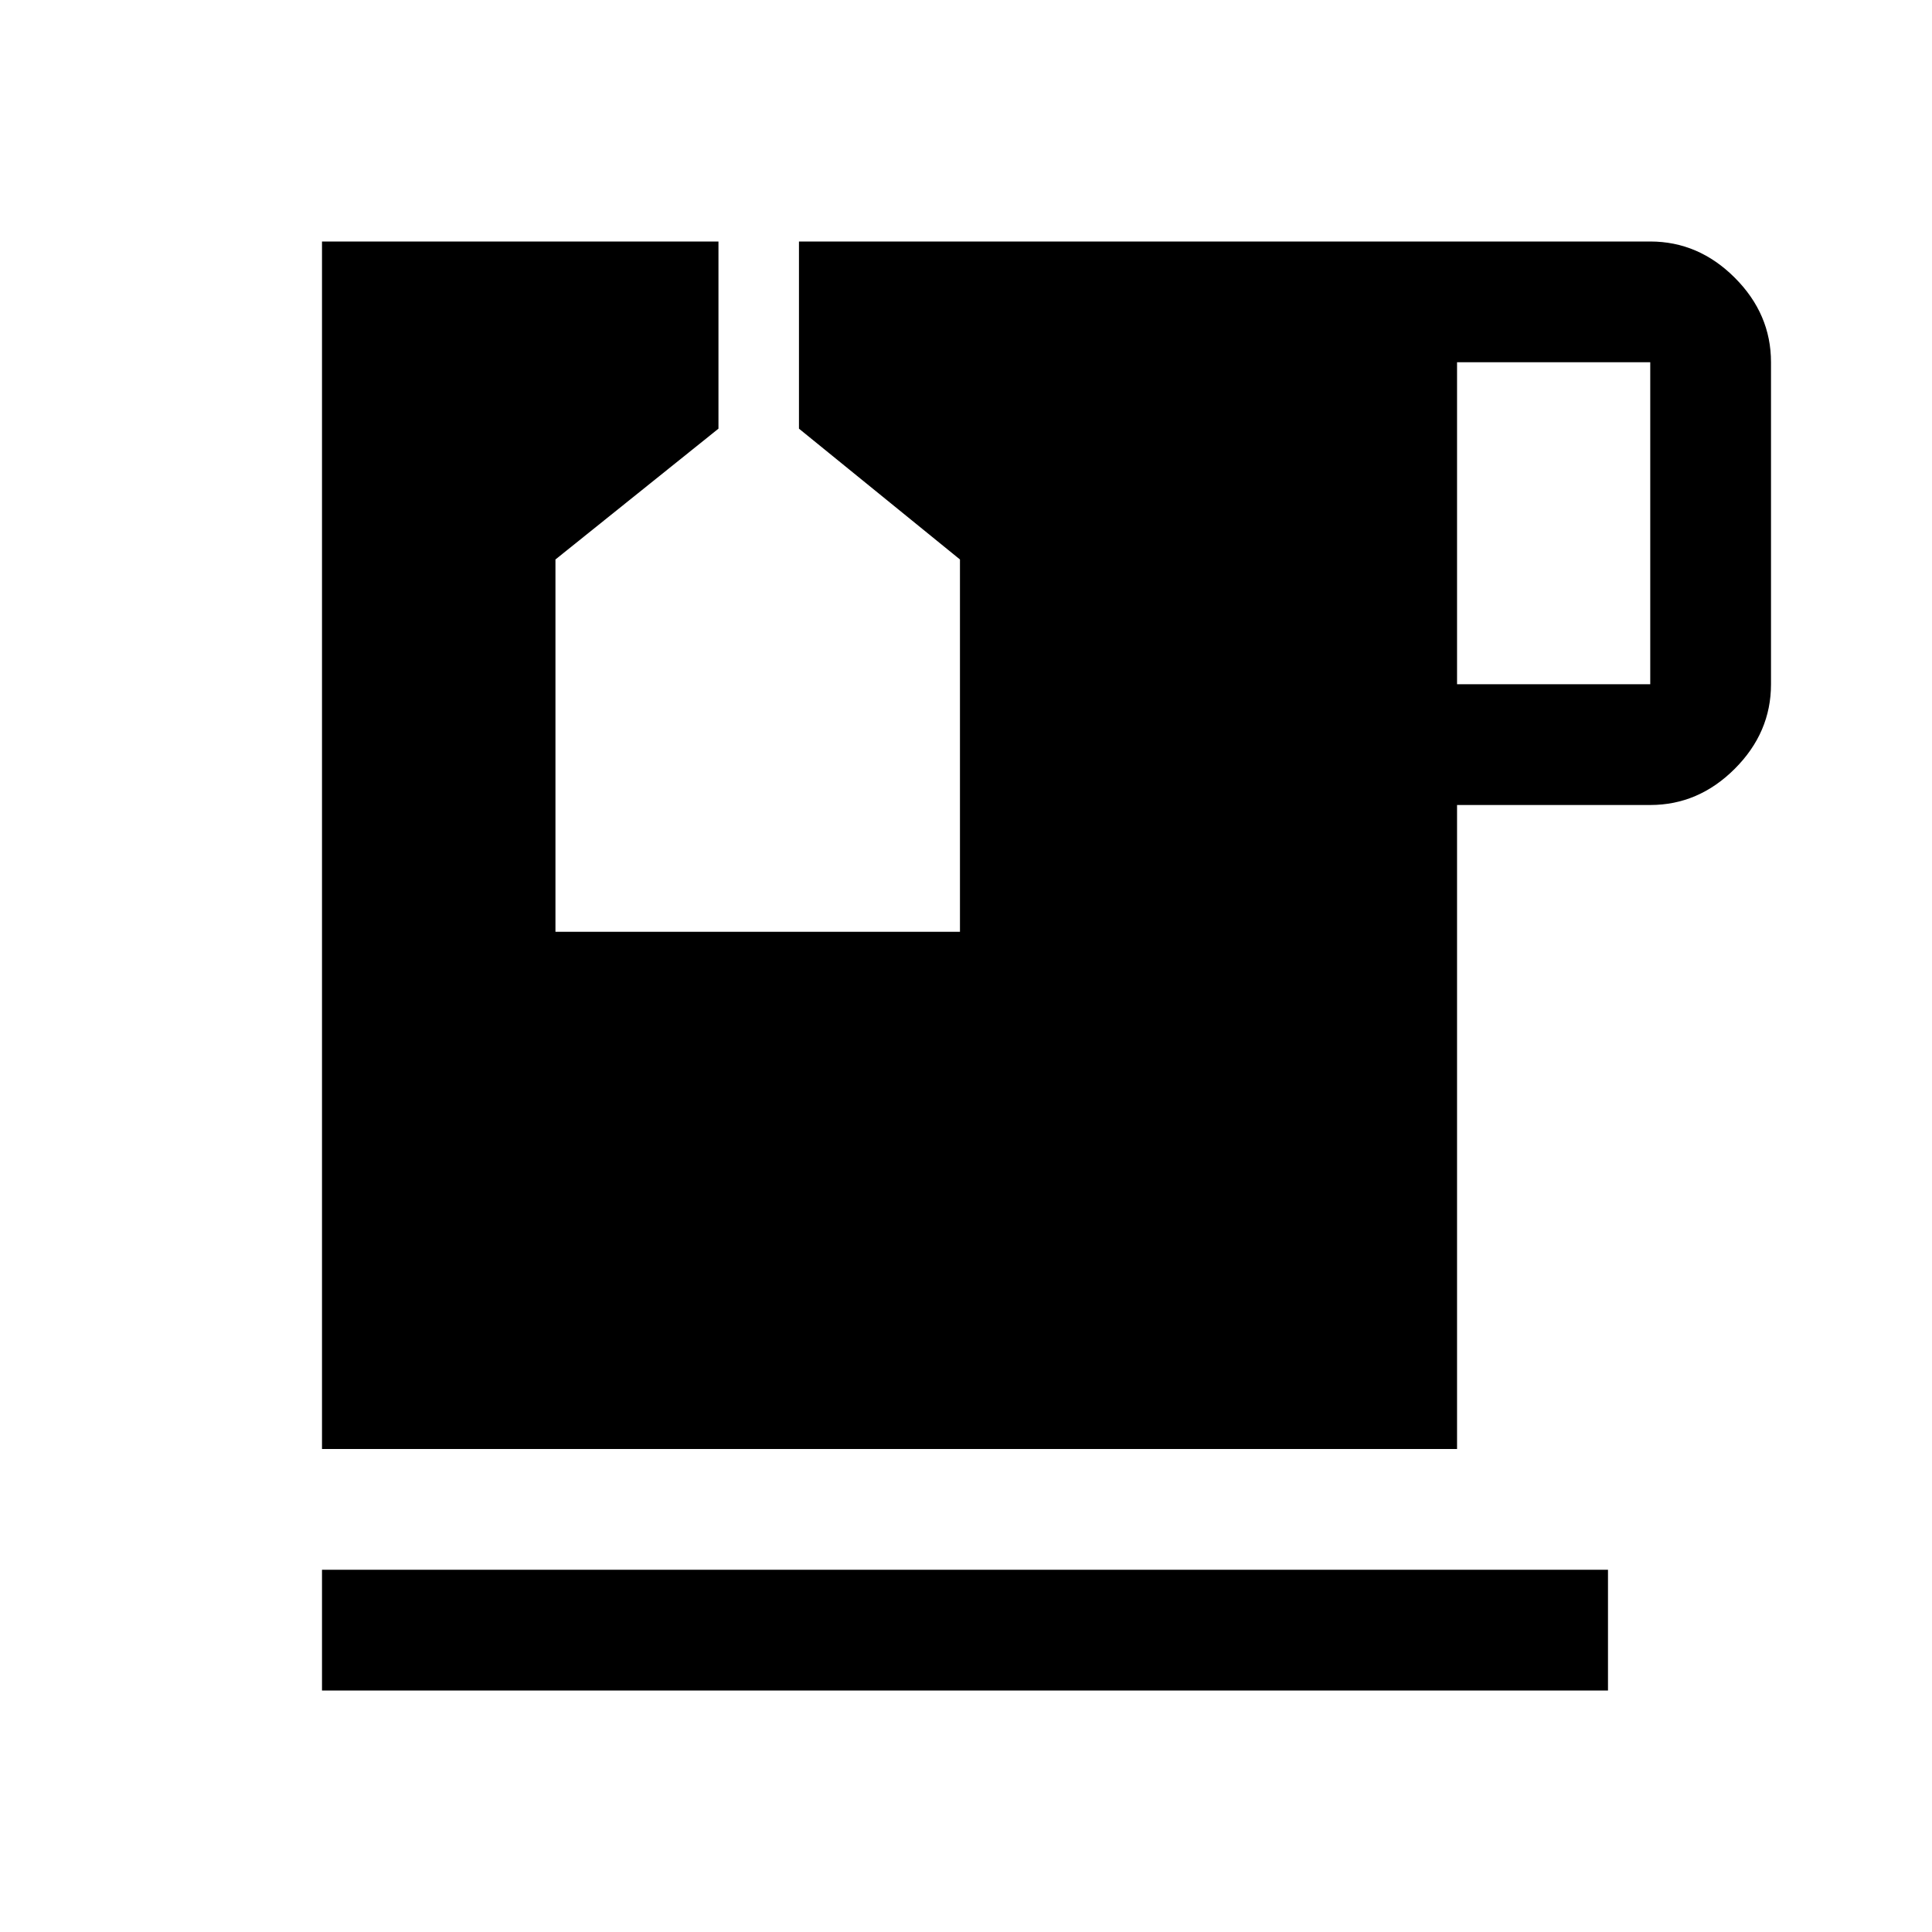 <svg xmlns="http://www.w3.org/2000/svg" width="48" height="48" viewBox="0 96 960 960"><path d="M160 936v-60h639v60H160Zm564-500h96V276h-96v160ZM160 816V216h197v93l-81 65v185h201V374l-80-65v-93h423q24 0 42 18t18 42v160q0 24-18 42t-42 18h-96v320H160Z"/></svg>